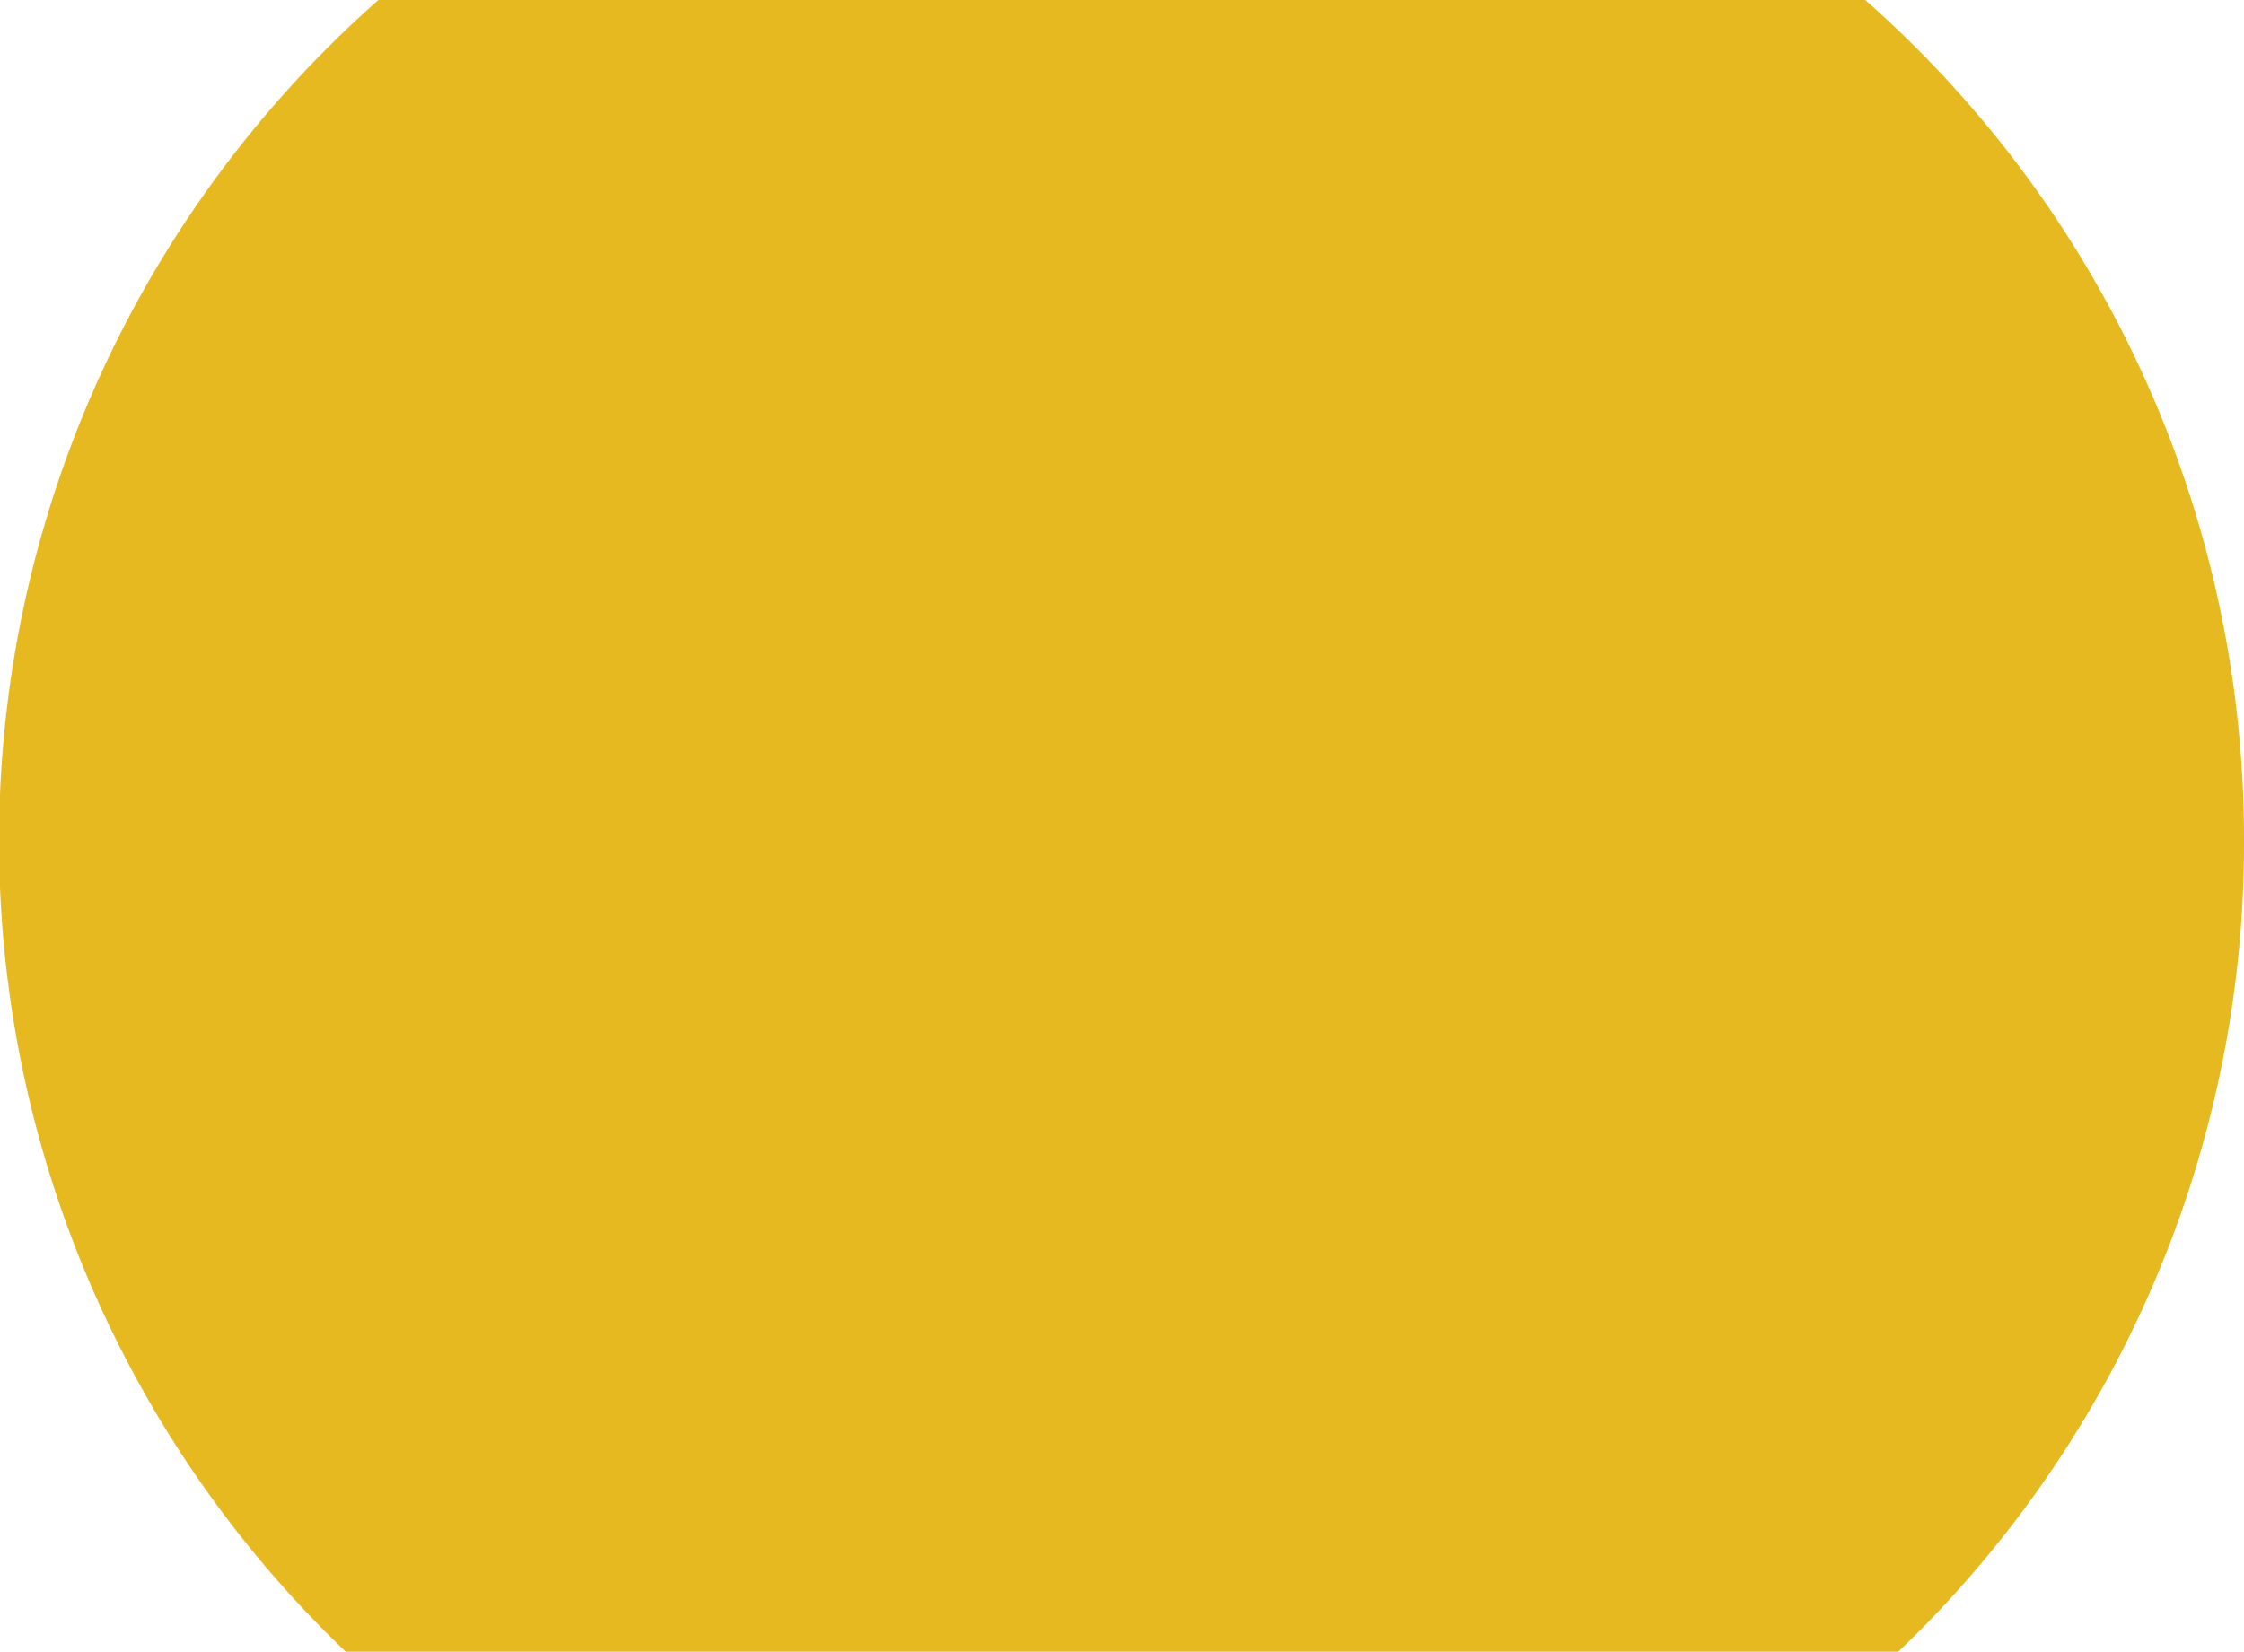 <svg id="Layer_1" data-name="Layer 1" xmlns="http://www.w3.org/2000/svg" viewBox="0 0 60.67 44.67"><defs><style>.cls-1{fill:#e6b920;}</style></defs><title>Cuenta T8</title><path class="cls-1" d="M60.67,22.72a30.25,30.25,0,0,1-9.4,22H9.4A30.34,30.34,0,0,1,10.23,0h40.2A30.27,30.27,0,0,1,60.67,22.72Z"/></svg>